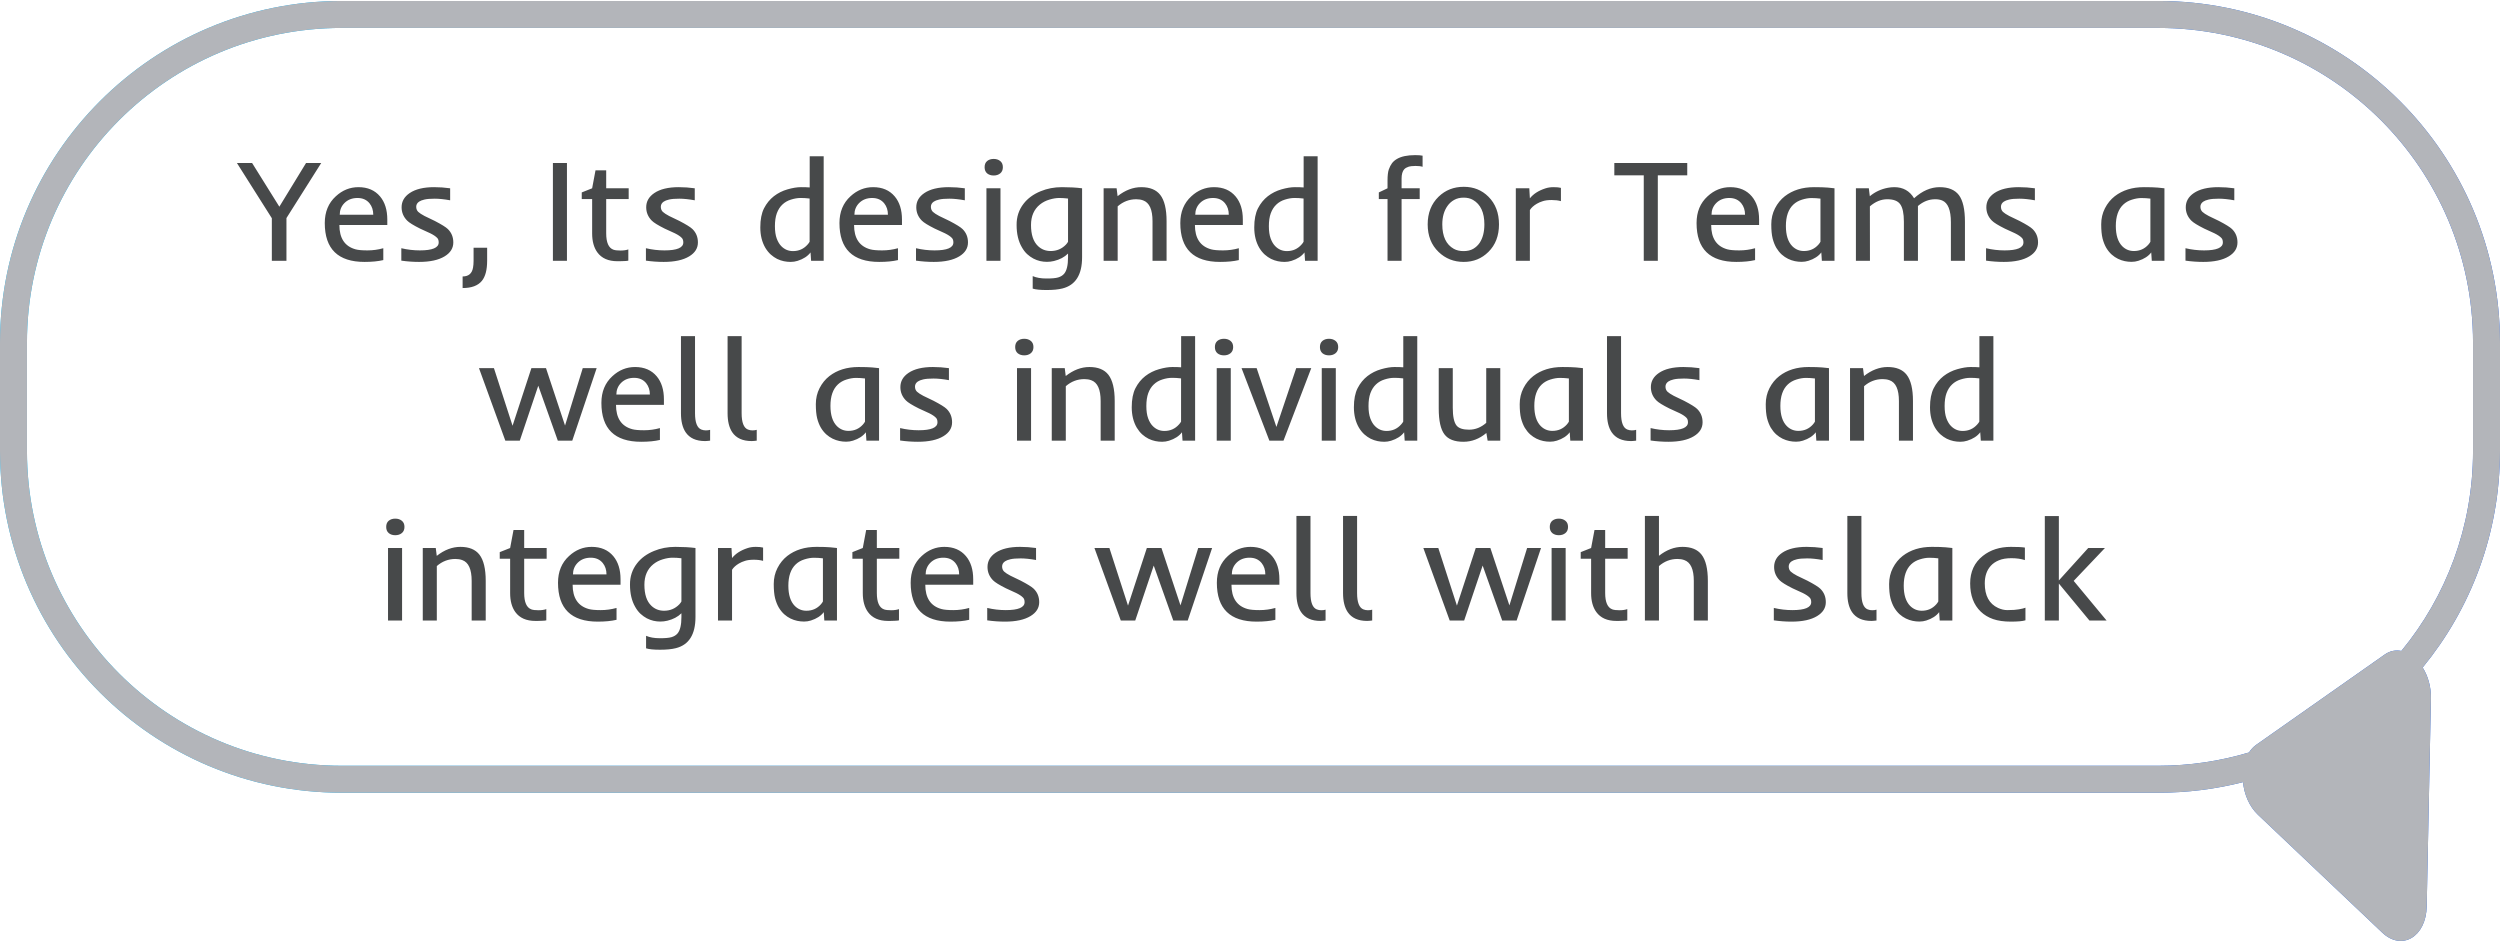 <svg width="278" height="105" viewBox="0 0 278 105" fill="none" xmlns="http://www.w3.org/2000/svg">
<path d="M30.228 24.266L26.345 18.125H28.033L31.064 22.984L34.033 18.125H35.72L31.853 24.25V29H30.228V24.266ZM40.537 29.125C37.589 29.125 36.115 27.685 36.115 24.805C36.115 23.565 36.524 22.573 37.342 21.828C38.076 21.151 38.914 20.812 39.857 20.812C40.883 20.812 41.685 21.156 42.263 21.844C42.8 22.484 43.068 23.341 43.068 24.414V25.023H37.74C37.74 26.497 38.342 27.398 39.545 27.727C39.831 27.805 40.271 27.844 40.865 27.844C41.464 27.844 42.05 27.763 42.623 27.602V28.922C42.05 29.057 41.355 29.125 40.537 29.125ZM41.506 23.875C41.506 23.375 41.368 22.953 41.092 22.609C40.769 22.213 40.323 22.016 39.756 22.016C39.157 22.016 38.67 22.206 38.295 22.586C37.951 22.94 37.779 23.37 37.779 23.875H41.506ZM46.603 29.125C45.952 29.125 45.294 29.078 44.627 28.984V27.602C45.304 27.763 45.992 27.844 46.689 27.844C48.085 27.844 48.783 27.549 48.783 26.961C48.783 26.737 48.728 26.57 48.619 26.461C48.458 26.289 48.202 26.117 47.853 25.945L46.713 25.422C45.973 25.052 45.494 24.755 45.275 24.531C44.864 24.115 44.658 23.62 44.658 23.047C44.658 22.401 44.958 21.875 45.557 21.469C46.202 21.031 47.109 20.812 48.275 20.812C48.864 20.812 49.458 20.854 50.057 20.938V22.273C49.4 22.154 48.827 22.094 48.338 22.094C47.853 22.094 47.476 22.125 47.205 22.188C46.939 22.25 46.739 22.328 46.603 22.422C46.39 22.568 46.283 22.758 46.283 22.992C46.283 23.221 46.356 23.409 46.502 23.555C46.653 23.695 46.887 23.849 47.205 24.016L48.353 24.57C49.103 24.961 49.585 25.26 49.799 25.469C50.205 25.865 50.408 26.362 50.408 26.961C50.408 27.602 50.085 28.117 49.439 28.508C48.762 28.919 47.817 29.125 46.603 29.125ZM52.662 27.547H54.17V29C54.17 30.01 53.975 30.755 53.584 31.234C53.147 31.766 52.433 32.031 51.443 32.031V30.742C52.1 30.742 52.485 30.417 52.6 29.766C52.641 29.547 52.662 29.292 52.662 29V27.547ZM61.483 18.125H63.045V29H61.483V18.125ZM68.213 27.766C68.385 27.828 68.646 27.859 68.995 27.859C69.344 27.859 69.635 27.818 69.87 27.734V28.984C69.76 29.01 69.602 29.026 69.393 29.031L68.901 29.047C68.792 29.047 68.708 29.047 68.651 29.047C67.646 29.047 66.903 28.719 66.424 28.062C66.039 27.531 65.846 26.828 65.846 25.953V22.133H64.69V21.398L65.846 20.938L66.221 18.938H67.409V20.938H69.909V22.133H67.409V25.945C67.409 26.966 67.677 27.573 68.213 27.766ZM73.803 29.125C73.152 29.125 72.493 29.078 71.827 28.984V27.602C72.504 27.763 73.192 27.844 73.889 27.844C75.285 27.844 75.983 27.549 75.983 26.961C75.983 26.737 75.928 26.57 75.819 26.461C75.658 26.289 75.402 26.117 75.053 25.945L73.913 25.422C73.173 25.052 72.694 24.755 72.475 24.531C72.064 24.115 71.858 23.62 71.858 23.047C71.858 22.401 72.158 21.875 72.757 21.469C73.402 21.031 74.309 20.812 75.475 20.812C76.064 20.812 76.658 20.854 77.257 20.938V22.273C76.6 22.154 76.027 22.094 75.538 22.094C75.053 22.094 74.676 22.125 74.405 22.188C74.139 22.25 73.939 22.328 73.803 22.422C73.59 22.568 73.483 22.758 73.483 22.992C73.483 23.221 73.556 23.409 73.702 23.555C73.853 23.695 74.087 23.849 74.405 24.016L75.553 24.57C76.303 24.961 76.785 25.26 76.999 25.469C77.405 25.865 77.608 26.362 77.608 26.961C77.608 27.602 77.285 28.117 76.639 28.508C75.962 28.919 75.017 29.125 73.803 29.125ZM86.054 21.82C86.507 21.471 87.015 21.216 87.577 21.055C88.145 20.893 88.64 20.812 89.062 20.812C89.483 20.812 89.809 20.823 90.038 20.844V17.375H91.593V29H90.194L90.132 28.07C89.814 28.492 89.332 28.805 88.687 29.008C88.437 29.086 88.181 29.125 87.921 29.125C87.666 29.125 87.413 29.099 87.163 29.047C86.913 28.995 86.663 28.909 86.413 28.789C86.168 28.664 85.934 28.503 85.71 28.305C85.486 28.102 85.285 27.854 85.108 27.562C84.733 26.922 84.546 26.164 84.546 25.289C84.546 24.414 84.684 23.706 84.96 23.164C85.241 22.617 85.606 22.169 86.054 21.82ZM86.999 22.75C86.733 23 86.528 23.323 86.382 23.719C86.241 24.109 86.171 24.586 86.171 25.148C86.171 25.706 86.239 26.167 86.374 26.531C86.51 26.891 86.679 27.172 86.882 27.375C87.241 27.74 87.674 27.922 88.179 27.922C88.83 27.922 89.369 27.682 89.796 27.203C89.905 27.083 89.983 26.977 90.03 26.883V22.078L89.874 22.062C89.635 22.031 89.348 22.016 89.015 22.016C88.687 22.016 88.335 22.076 87.96 22.195C87.585 22.31 87.265 22.495 86.999 22.75ZM97.769 29.125C94.821 29.125 93.347 27.685 93.347 24.805C93.347 23.565 93.756 22.573 94.573 21.828C95.308 21.151 96.146 20.812 97.089 20.812C98.115 20.812 98.917 21.156 99.495 21.844C100.032 22.484 100.3 23.341 100.3 24.414V25.023H94.972C94.972 26.497 95.573 27.398 96.777 27.727C97.063 27.805 97.503 27.844 98.097 27.844C98.696 27.844 99.282 27.763 99.855 27.602V28.922C99.282 29.057 98.587 29.125 97.769 29.125ZM98.737 23.875C98.737 23.375 98.6 22.953 98.323 22.609C98.001 22.213 97.555 22.016 96.987 22.016C96.388 22.016 95.902 22.206 95.527 22.586C95.183 22.94 95.011 23.37 95.011 23.875H98.737ZM103.835 29.125C103.184 29.125 102.525 29.078 101.859 28.984V27.602C102.536 27.763 103.223 27.844 103.921 27.844C105.317 27.844 106.015 27.549 106.015 26.961C106.015 26.737 105.96 26.57 105.851 26.461C105.689 26.289 105.434 26.117 105.085 25.945L103.945 25.422C103.205 25.052 102.726 24.755 102.507 24.531C102.096 24.115 101.89 23.62 101.89 23.047C101.89 22.401 102.189 21.875 102.788 21.469C103.434 21.031 104.341 20.812 105.507 20.812C106.096 20.812 106.689 20.854 107.288 20.938V22.273C106.632 22.154 106.059 22.094 105.57 22.094C105.085 22.094 104.708 22.125 104.437 22.188C104.171 22.25 103.971 22.328 103.835 22.422C103.622 22.568 103.515 22.758 103.515 22.992C103.515 23.221 103.588 23.409 103.734 23.555C103.885 23.695 104.119 23.849 104.437 24.016L105.585 24.57C106.335 24.961 106.817 25.26 107.031 25.469C107.437 25.865 107.64 26.362 107.64 26.961C107.64 27.602 107.317 28.117 106.671 28.508C105.994 28.919 105.049 29.125 103.835 29.125ZM111.519 18.594C111.519 18.891 111.42 19.12 111.222 19.281C111.029 19.438 110.787 19.516 110.496 19.516C110.204 19.516 109.962 19.438 109.769 19.281C109.582 19.12 109.488 18.891 109.488 18.594C109.488 18.292 109.582 18.062 109.769 17.906C109.962 17.75 110.204 17.672 110.496 17.672C110.787 17.672 111.029 17.75 111.222 17.906C111.42 18.062 111.519 18.292 111.519 18.594ZM109.691 20.938H111.253V29H109.691V20.938ZM118.14 32.078C117.687 32.193 117.104 32.25 116.39 32.25C115.682 32.25 115.164 32.198 114.836 32.094V30.703C115.247 30.88 115.75 30.969 116.343 30.969C116.942 30.974 117.382 30.935 117.664 30.852C117.945 30.768 118.166 30.633 118.328 30.445C118.619 30.107 118.765 29.495 118.765 28.609V28.195C118.369 28.591 117.849 28.867 117.203 29.023C116.942 29.086 116.682 29.117 116.422 29.117C116.161 29.117 115.906 29.088 115.656 29.031C115.411 28.974 115.166 28.883 114.922 28.758C114.677 28.628 114.442 28.461 114.218 28.258C113.994 28.049 113.797 27.792 113.625 27.484C113.239 26.818 113.047 25.997 113.047 25.023C113.036 24.122 113.297 23.331 113.828 22.648C114.286 22.055 114.916 21.594 115.718 21.266C116.448 20.963 117.237 20.812 118.086 20.812C118.935 20.812 119.682 20.854 120.328 20.938V28.609C120.328 30.557 119.599 31.713 118.14 32.078ZM118.765 22.078C118.432 22.037 118.104 22.016 117.781 22.016C117.458 22.016 117.096 22.076 116.695 22.195C116.294 22.315 115.942 22.497 115.64 22.742C114.979 23.279 114.648 24.039 114.648 25.023C114.648 26.091 114.906 26.87 115.422 27.359C115.807 27.729 116.278 27.914 116.836 27.914C117.507 27.914 118.073 27.677 118.531 27.203C118.64 27.083 118.718 26.977 118.765 26.883V22.078ZM126.355 22.156C125.579 22.156 124.889 22.419 124.285 22.945V29H122.723V20.938H124.168L124.277 21.812C125.126 21.146 126.004 20.812 126.91 20.812C127.868 20.812 128.571 21.099 129.019 21.672C129.488 22.276 129.723 23.25 129.723 24.594V29H128.16V24.594C128.16 23.302 127.811 22.531 127.113 22.281C126.889 22.198 126.637 22.156 126.355 22.156ZM135.672 29.125C132.724 29.125 131.25 27.685 131.25 24.805C131.25 23.565 131.659 22.573 132.477 21.828C133.211 21.151 134.049 20.812 134.992 20.812C136.018 20.812 136.82 21.156 137.398 21.844C137.935 22.484 138.203 23.341 138.203 24.414V25.023H132.875C132.875 26.497 133.477 27.398 134.68 27.727C134.966 27.805 135.406 27.844 136 27.844C136.599 27.844 137.185 27.763 137.758 27.602V28.922C137.185 29.057 136.49 29.125 135.672 29.125ZM136.641 23.875C136.641 23.375 136.503 22.953 136.227 22.609C135.904 22.213 135.458 22.016 134.891 22.016C134.292 22.016 133.805 22.206 133.43 22.586C133.086 22.94 132.914 23.37 132.914 23.875H136.641ZM140.981 21.82C141.434 21.471 141.942 21.216 142.504 21.055C143.072 20.893 143.567 20.812 143.988 20.812C144.41 20.812 144.736 20.823 144.965 20.844V17.375H146.52V29H145.121L145.059 28.07C144.741 28.492 144.259 28.805 143.613 29.008C143.363 29.086 143.108 29.125 142.848 29.125C142.593 29.125 142.34 29.099 142.09 29.047C141.84 28.995 141.59 28.909 141.34 28.789C141.095 28.664 140.861 28.503 140.637 28.305C140.413 28.102 140.212 27.854 140.035 27.562C139.66 26.922 139.473 26.164 139.473 25.289C139.473 24.414 139.611 23.706 139.887 23.164C140.168 22.617 140.533 22.169 140.981 21.82ZM141.926 22.75C141.66 23 141.455 23.323 141.309 23.719C141.168 24.109 141.098 24.586 141.098 25.148C141.098 25.706 141.166 26.167 141.301 26.531C141.436 26.891 141.606 27.172 141.809 27.375C142.168 27.74 142.6 27.922 143.106 27.922C143.757 27.922 144.296 27.682 144.723 27.203C144.832 27.083 144.91 26.977 144.957 26.883V22.078L144.801 22.062C144.561 22.031 144.275 22.016 143.942 22.016C143.613 22.016 143.262 22.076 142.887 22.195C142.512 22.31 142.192 22.495 141.926 22.75ZM158.192 18.547C158.004 18.484 157.744 18.453 157.411 18.453C157.077 18.453 156.812 18.484 156.614 18.547C156.421 18.609 156.267 18.701 156.153 18.82C155.955 19.034 155.856 19.383 155.856 19.867V20.938H157.872V22.133H155.856V29H154.293V22.133H153.325V21.398L154.293 20.938V20.078C154.293 19.531 154.34 19.12 154.434 18.844C154.533 18.568 154.65 18.338 154.786 18.156C154.921 17.974 155.103 17.815 155.333 17.68C155.817 17.393 156.497 17.25 157.372 17.25C157.736 17.25 158.01 17.271 158.192 17.312V18.547ZM158.758 24.953C158.758 23.688 159.162 22.662 159.969 21.875C160.725 21.141 161.659 20.773 162.774 20.773C163.868 20.773 164.782 21.141 165.516 21.875C166.298 22.656 166.688 23.682 166.688 24.953C166.688 26.219 166.295 27.24 165.508 28.016C164.764 28.755 163.85 29.125 162.766 29.125C161.667 29.125 160.735 28.755 159.969 28.016C159.162 27.24 158.758 26.219 158.758 24.953ZM160.383 24.953C160.383 26.287 160.811 27.193 161.665 27.672C161.967 27.838 162.329 27.922 162.751 27.922C163.173 27.922 163.529 27.838 163.821 27.672C164.113 27.5 164.352 27.276 164.54 27C164.889 26.469 165.063 25.787 165.063 24.953C165.063 23.63 164.644 22.724 163.805 22.234C163.514 22.062 163.165 21.977 162.758 21.977C162.352 21.977 161.998 22.062 161.696 22.234C161.399 22.401 161.154 22.622 160.962 22.898C160.576 23.44 160.383 24.125 160.383 24.953ZM173.575 22.367C173.289 22.284 172.945 22.242 172.544 22.242C172.148 22.242 171.822 22.284 171.567 22.367C171.312 22.445 171.088 22.542 170.895 22.656C170.541 22.865 170.283 23.099 170.122 23.359V29H168.559V20.938H170.059L170.122 22.055C170.513 21.565 171.083 21.198 171.833 20.953C172.104 20.859 172.414 20.812 172.763 20.812C173.111 20.812 173.382 20.838 173.575 20.891V22.367ZM182.786 19.5H179.513V18.125H187.622V19.5H184.349V29H182.786V19.5ZM193.079 29.125C190.131 29.125 188.658 27.685 188.658 24.805C188.658 23.565 189.066 22.573 189.884 21.828C190.618 21.151 191.457 20.812 192.4 20.812C193.426 20.812 194.228 21.156 194.806 21.844C195.342 22.484 195.611 23.341 195.611 24.414V25.023H190.283C190.283 26.497 190.884 27.398 192.087 27.727C192.374 27.805 192.814 27.844 193.408 27.844C194.006 27.844 194.592 27.763 195.165 27.602V28.922C194.592 29.057 193.897 29.125 193.079 29.125ZM194.048 23.875C194.048 23.375 193.91 22.953 193.634 22.609C193.311 22.213 192.866 22.016 192.298 22.016C191.699 22.016 191.212 22.206 190.837 22.586C190.493 22.94 190.322 23.37 190.322 23.875H194.048ZM197.529 27.562C197.357 27.266 197.219 26.917 197.115 26.516C197.016 26.115 196.966 25.591 196.966 24.945C196.966 24.299 197.104 23.706 197.38 23.164C197.662 22.617 198.026 22.169 198.474 21.82C199.344 21.148 200.425 20.812 201.716 20.812C202.388 20.812 202.896 20.828 203.24 20.859C203.24 20.859 203.492 20.885 203.997 20.938V29H202.591L202.529 28.07C202.216 28.487 201.74 28.797 201.099 29C200.854 29.078 200.602 29.117 200.341 29.117C200.086 29.117 199.833 29.091 199.583 29.039C199.333 28.987 199.083 28.901 198.833 28.781C198.589 28.662 198.354 28.503 198.13 28.305C197.906 28.102 197.706 27.854 197.529 27.562ZM202.435 22.086C202.102 22.044 201.768 22.023 201.435 22.023C201.107 22.023 200.755 22.083 200.38 22.203C200.005 22.318 199.685 22.5 199.419 22.75C198.867 23.271 198.591 24.065 198.591 25.133C198.591 26.143 198.828 26.891 199.302 27.375C199.662 27.734 200.094 27.914 200.599 27.914C201.25 27.914 201.787 27.677 202.208 27.203C202.313 27.083 202.388 26.977 202.435 26.883V22.086ZM207.931 22.945L207.939 29H206.377V20.938H207.814L207.923 21.82C208.496 21.341 209.163 21.029 209.923 20.883C210.168 20.836 210.408 20.812 210.642 20.812C211.616 20.812 212.351 21.224 212.845 22.047C213.752 21.224 214.699 20.812 215.689 20.812C216.668 20.812 217.382 21.107 217.83 21.695C218.278 22.294 218.502 23.284 218.502 24.664V29H216.939V24.719C216.939 23.365 216.614 22.555 215.962 22.289C215.744 22.201 215.489 22.156 215.197 22.156C214.499 22.156 213.858 22.406 213.275 22.906V29H211.712V24.656C211.712 23.729 211.574 23.078 211.298 22.703C211.033 22.338 210.556 22.156 209.869 22.156C209.186 22.156 208.541 22.419 207.931 22.945ZM222.826 29.125C222.175 29.125 221.516 29.078 220.849 28.984V27.602C221.526 27.763 222.214 27.844 222.912 27.844C224.308 27.844 225.006 27.549 225.006 26.961C225.006 26.737 224.951 26.57 224.842 26.461C224.68 26.289 224.425 26.117 224.076 25.945L222.935 25.422C222.196 25.052 221.717 24.755 221.498 24.531C221.086 24.115 220.881 23.62 220.881 23.047C220.881 22.401 221.18 21.875 221.779 21.469C222.425 21.031 223.331 20.812 224.498 20.812C225.086 20.812 225.68 20.854 226.279 20.938V22.273C225.623 22.154 225.05 22.094 224.56 22.094C224.076 22.094 223.698 22.125 223.427 22.188C223.162 22.25 222.961 22.328 222.826 22.422C222.612 22.568 222.506 22.758 222.506 22.992C222.506 23.221 222.579 23.409 222.724 23.555C222.875 23.695 223.11 23.849 223.427 24.016L224.576 24.57C225.326 24.961 225.808 25.26 226.021 25.469C226.427 25.865 226.631 26.362 226.631 26.961C226.631 27.602 226.308 28.117 225.662 28.508C224.985 28.919 224.039 29.125 222.826 29.125ZM234.217 27.562C234.045 27.266 233.907 26.917 233.803 26.516C233.704 26.115 233.654 25.591 233.654 24.945C233.654 24.299 233.792 23.706 234.068 23.164C234.35 22.617 234.714 22.169 235.162 21.82C236.032 21.148 237.113 20.812 238.404 20.812C239.076 20.812 239.584 20.828 239.928 20.859C239.928 20.859 240.18 20.885 240.686 20.938V29H239.279L239.217 28.07C238.904 28.487 238.428 28.797 237.787 29C237.542 29.078 237.29 29.117 237.029 29.117C236.774 29.117 236.522 29.091 236.272 29.039C236.022 28.987 235.772 28.901 235.522 28.781C235.277 28.662 235.042 28.503 234.818 28.305C234.594 28.102 234.394 27.854 234.217 27.562ZM239.123 22.086C238.79 22.044 238.456 22.023 238.123 22.023C237.795 22.023 237.443 22.083 237.068 22.203C236.693 22.318 236.373 22.5 236.108 22.75C235.555 23.271 235.279 24.065 235.279 25.133C235.279 26.143 235.516 26.891 235.99 27.375C236.35 27.734 236.782 27.914 237.287 27.914C237.938 27.914 238.475 27.677 238.897 27.203C239.001 27.083 239.076 26.977 239.123 26.883V22.086ZM245.002 29.125C244.351 29.125 243.692 29.078 243.026 28.984V27.602C243.703 27.763 244.39 27.844 245.088 27.844C246.484 27.844 247.182 27.549 247.182 26.961C247.182 26.737 247.127 26.57 247.018 26.461C246.856 26.289 246.601 26.117 246.252 25.945L245.112 25.422C244.372 25.052 243.893 24.755 243.674 24.531C243.263 24.115 243.057 23.62 243.057 23.047C243.057 22.401 243.356 21.875 243.955 21.469C244.601 21.031 245.507 20.812 246.674 20.812C247.263 20.812 247.856 20.854 248.455 20.938V22.273C247.799 22.154 247.226 22.094 246.737 22.094C246.252 22.094 245.875 22.125 245.604 22.188C245.338 22.25 245.138 22.328 245.002 22.422C244.789 22.568 244.682 22.758 244.682 22.992C244.682 23.221 244.755 23.409 244.901 23.555C245.052 23.695 245.286 23.849 245.604 24.016L246.752 24.57C247.502 24.961 247.984 25.26 248.198 25.469C248.604 25.865 248.807 26.362 248.807 26.961C248.807 27.602 248.484 28.117 247.838 28.508C247.161 28.919 246.216 29.125 245.002 29.125ZM53.262 40.938H54.926L56.996 47.344L59.09 40.938H60.715L62.832 47.32L64.801 40.938H66.348L63.637 49H62.028L59.856 42.891L57.801 49H56.192L53.262 40.938ZM71.297 49.125C68.349 49.125 66.875 47.685 66.875 44.805C66.875 43.565 67.284 42.573 68.102 41.828C68.836 41.151 69.675 40.812 70.618 40.812C71.644 40.812 72.446 41.156 73.024 41.844C73.56 42.484 73.828 43.341 73.828 44.414V45.023H68.5C68.5 46.497 69.102 47.398 70.305 47.727C70.591 47.805 71.032 47.844 71.625 47.844C72.224 47.844 72.81 47.763 73.383 47.602V48.922C72.81 49.057 72.115 49.125 71.297 49.125ZM72.266 43.875C72.266 43.375 72.128 42.953 71.852 42.609C71.529 42.214 71.084 42.016 70.516 42.016C69.917 42.016 69.43 42.206 69.055 42.586C68.711 42.94 68.539 43.37 68.539 43.875H72.266ZM75.723 37.375H77.286V45.945C77.286 46.977 77.52 47.583 77.989 47.766C78.145 47.828 78.312 47.859 78.489 47.859C78.666 47.859 78.825 47.839 78.965 47.797V49L78.676 49.031C78.582 49.042 78.491 49.047 78.403 49.047C77.403 49.047 76.681 48.719 76.239 48.062C75.895 47.547 75.723 46.844 75.723 45.953V37.375ZM80.907 37.375H82.469V45.945C82.469 46.977 82.704 47.583 83.172 47.766C83.329 47.828 83.495 47.859 83.672 47.859C83.85 47.859 84.008 47.839 84.149 47.797V49L83.86 49.031C83.766 49.042 83.675 49.047 83.587 49.047C82.587 49.047 81.865 48.719 81.422 48.062C81.079 47.547 80.907 46.844 80.907 45.953V37.375ZM91.282 47.562C91.11 47.266 90.972 46.917 90.868 46.516C90.769 46.115 90.72 45.591 90.72 44.945C90.72 44.3 90.858 43.706 91.134 43.164C91.415 42.617 91.78 42.169 92.228 41.82C93.097 41.148 94.178 40.812 95.47 40.812C96.142 40.812 96.649 40.828 96.993 40.859C96.993 40.859 97.246 40.885 97.751 40.938V49H96.345L96.282 48.07C95.97 48.487 95.493 48.797 94.853 49C94.608 49.078 94.355 49.117 94.095 49.117C93.84 49.117 93.587 49.091 93.337 49.039C93.087 48.987 92.837 48.901 92.587 48.781C92.342 48.661 92.108 48.503 91.884 48.305C91.66 48.102 91.459 47.854 91.282 47.562ZM96.188 42.086C95.855 42.044 95.522 42.023 95.188 42.023C94.86 42.023 94.509 42.083 94.134 42.203C93.759 42.318 93.438 42.5 93.173 42.75C92.621 43.271 92.345 44.065 92.345 45.133C92.345 46.143 92.582 46.891 93.056 47.375C93.415 47.734 93.847 47.914 94.353 47.914C95.004 47.914 95.54 47.677 95.962 47.203C96.066 47.083 96.142 46.977 96.188 46.883V42.086ZM102.067 49.125C101.416 49.125 100.758 49.078 100.091 48.984V47.602C100.768 47.763 101.456 47.844 102.153 47.844C103.549 47.844 104.247 47.55 104.247 46.961C104.247 46.737 104.192 46.57 104.083 46.461C103.922 46.289 103.666 46.117 103.317 45.945L102.177 45.422C101.437 45.052 100.958 44.755 100.739 44.531C100.328 44.115 100.122 43.62 100.122 43.047C100.122 42.401 100.422 41.875 101.021 41.469C101.666 41.031 102.573 40.812 103.739 40.812C104.328 40.812 104.922 40.854 105.521 40.938V42.273C104.864 42.154 104.291 42.094 103.802 42.094C103.317 42.094 102.94 42.125 102.669 42.188C102.403 42.25 102.203 42.328 102.067 42.422C101.854 42.568 101.747 42.758 101.747 42.992C101.747 43.221 101.82 43.409 101.966 43.555C102.117 43.695 102.351 43.849 102.669 44.016L103.817 44.57C104.567 44.961 105.049 45.26 105.263 45.469C105.669 45.865 105.872 46.362 105.872 46.961C105.872 47.602 105.549 48.117 104.903 48.508C104.226 48.919 103.281 49.125 102.067 49.125ZM114.919 38.594C114.919 38.891 114.82 39.12 114.622 39.281C114.43 39.438 114.188 39.516 113.896 39.516C113.604 39.516 113.362 39.438 113.169 39.281C112.982 39.12 112.888 38.891 112.888 38.594C112.888 38.292 112.982 38.062 113.169 37.906C113.362 37.75 113.604 37.672 113.896 37.672C114.188 37.672 114.43 37.75 114.622 37.906C114.82 38.062 114.919 38.292 114.919 38.594ZM113.091 40.938H114.654V49H113.091V40.938ZM120.587 42.156C119.811 42.156 119.121 42.419 118.517 42.945V49H116.955V40.938H118.4L118.509 41.812C119.358 41.146 120.236 40.812 121.142 40.812C122.101 40.812 122.804 41.099 123.252 41.672C123.72 42.276 123.955 43.25 123.955 44.594V49H122.392V44.594C122.392 43.302 122.043 42.531 121.345 42.281C121.121 42.198 120.869 42.156 120.587 42.156ZM127.357 41.82C127.81 41.471 128.318 41.216 128.881 41.055C129.448 40.893 129.943 40.812 130.365 40.812C130.787 40.812 131.112 40.823 131.342 40.844V37.375H132.896V49H131.498L131.435 48.07C131.118 48.492 130.636 48.805 129.99 49.008C129.74 49.086 129.485 49.125 129.224 49.125C128.969 49.125 128.717 49.099 128.467 49.047C128.217 48.995 127.967 48.909 127.717 48.789C127.472 48.664 127.237 48.503 127.013 48.305C126.789 48.102 126.589 47.854 126.412 47.562C126.037 46.922 125.849 46.164 125.849 45.289C125.849 44.414 125.987 43.706 126.263 43.164C126.545 42.617 126.909 42.169 127.357 41.82ZM128.302 42.75C128.037 43 127.831 43.323 127.685 43.719C127.545 44.109 127.474 44.586 127.474 45.148C127.474 45.706 127.542 46.167 127.677 46.531C127.813 46.891 127.982 47.172 128.185 47.375C128.545 47.74 128.977 47.922 129.482 47.922C130.133 47.922 130.672 47.682 131.099 47.203C131.209 47.083 131.287 46.977 131.334 46.883V42.078L131.177 42.062C130.938 42.031 130.651 42.016 130.318 42.016C129.99 42.016 129.638 42.075 129.263 42.195C128.888 42.31 128.568 42.495 128.302 42.75ZM137.127 38.594C137.127 38.891 137.028 39.12 136.83 39.281C136.637 39.438 136.395 39.516 136.103 39.516C135.812 39.516 135.57 39.438 135.377 39.281C135.189 39.12 135.096 38.891 135.096 38.594C135.096 38.292 135.189 38.062 135.377 37.906C135.57 37.75 135.812 37.672 136.103 37.672C136.395 37.672 136.637 37.75 136.83 37.906C137.028 38.062 137.127 38.292 137.127 38.594ZM135.299 40.938H136.861V49H135.299V40.938ZM138.061 40.938H139.74L141.936 47.477L144.139 40.938H145.811L142.725 49H141.154L138.061 40.938ZM148.807 38.594C148.807 38.891 148.708 39.12 148.51 39.281C148.317 39.438 148.075 39.516 147.783 39.516C147.492 39.516 147.25 39.438 147.057 39.281C146.869 39.12 146.776 38.891 146.776 38.594C146.776 38.292 146.869 38.062 147.057 37.906C147.25 37.75 147.492 37.672 147.783 37.672C148.075 37.672 148.317 37.75 148.51 37.906C148.708 38.062 148.807 38.292 148.807 38.594ZM146.979 40.938H148.541V49H146.979V40.938ZM152.061 41.82C152.514 41.471 153.022 41.216 153.584 41.055C154.152 40.893 154.647 40.812 155.069 40.812C155.491 40.812 155.816 40.823 156.045 40.844V37.375H157.6V49H156.202L156.139 48.07C155.821 48.492 155.34 48.805 154.694 49.008C154.444 49.086 154.189 49.125 153.928 49.125C153.673 49.125 153.42 49.099 153.17 49.047C152.92 48.995 152.67 48.909 152.42 48.789C152.176 48.664 151.941 48.503 151.717 48.305C151.493 48.102 151.293 47.854 151.116 47.562C150.741 46.922 150.553 46.164 150.553 45.289C150.553 44.414 150.691 43.706 150.967 43.164C151.248 42.617 151.613 42.169 152.061 41.82ZM153.006 42.75C152.741 43 152.535 43.323 152.389 43.719C152.248 44.109 152.178 44.586 152.178 45.148C152.178 45.706 152.246 46.167 152.381 46.531C152.517 46.891 152.686 47.172 152.889 47.375C153.248 47.74 153.681 47.922 154.186 47.922C154.837 47.922 155.376 47.682 155.803 47.203C155.913 47.083 155.991 46.977 156.038 46.883V42.078L155.881 42.062C155.642 42.031 155.355 42.016 155.022 42.016C154.694 42.016 154.342 42.075 153.967 42.195C153.592 42.31 153.272 42.495 153.006 42.75ZM165.268 47.023V40.938H166.831V49H165.424L165.284 48.148C164.513 48.8 163.661 49.125 162.729 49.125C161.739 49.125 161.039 48.852 160.628 48.305C160.2 47.747 159.987 46.786 159.987 45.422V40.938H161.549V45.344C161.549 46.307 161.687 46.964 161.963 47.312C162.208 47.625 162.674 47.781 163.362 47.781C164.055 47.781 164.69 47.529 165.268 47.023ZM169.553 47.562C169.382 47.266 169.244 46.917 169.139 46.516C169.04 46.115 168.991 45.591 168.991 44.945C168.991 44.3 169.129 43.706 169.405 43.164C169.686 42.617 170.051 42.169 170.499 41.82C171.369 41.148 172.449 40.812 173.741 40.812C174.413 40.812 174.921 40.828 175.264 40.859C175.264 40.859 175.517 40.885 176.022 40.938V49H174.616L174.553 48.07C174.241 48.487 173.764 48.797 173.124 49C172.879 49.078 172.626 49.117 172.366 49.117C172.111 49.117 171.858 49.091 171.608 49.039C171.358 48.987 171.108 48.901 170.858 48.781C170.613 48.661 170.379 48.503 170.155 48.305C169.931 48.102 169.731 47.854 169.553 47.562ZM174.46 42.086C174.126 42.044 173.793 42.023 173.46 42.023C173.132 42.023 172.78 42.083 172.405 42.203C172.03 42.318 171.71 42.5 171.444 42.75C170.892 43.271 170.616 44.065 170.616 45.133C170.616 46.143 170.853 46.891 171.327 47.375C171.686 47.734 172.119 47.914 172.624 47.914C173.275 47.914 173.811 47.677 174.233 47.203C174.337 47.083 174.413 46.977 174.46 46.883V42.086ZM178.698 37.375H180.261V45.945C180.261 46.977 180.495 47.583 180.964 47.766C181.12 47.828 181.287 47.859 181.464 47.859C181.641 47.859 181.8 47.839 181.94 47.797V49L181.651 49.031C181.557 49.042 181.466 49.047 181.378 49.047C180.378 49.047 179.656 48.719 179.214 48.062C178.87 47.547 178.698 46.844 178.698 45.953V37.375ZM185.522 49.125C184.871 49.125 184.213 49.078 183.546 48.984V47.602C184.223 47.763 184.911 47.844 185.608 47.844C187.004 47.844 187.702 47.55 187.702 46.961C187.702 46.737 187.647 46.57 187.538 46.461C187.377 46.289 187.121 46.117 186.772 45.945L185.632 45.422C184.892 45.052 184.413 44.755 184.194 44.531C183.783 44.115 183.577 43.62 183.577 43.047C183.577 42.401 183.877 41.875 184.476 41.469C185.121 41.031 186.028 40.812 187.194 40.812C187.783 40.812 188.377 40.854 188.976 40.938V42.273C188.319 42.154 187.746 42.094 187.257 42.094C186.772 42.094 186.395 42.125 186.124 42.188C185.858 42.25 185.658 42.328 185.522 42.422C185.309 42.568 185.202 42.758 185.202 42.992C185.202 43.221 185.275 43.409 185.421 43.555C185.572 43.695 185.806 43.849 186.124 44.016L187.272 44.57C188.022 44.961 188.504 45.26 188.718 45.469C189.124 45.865 189.327 46.362 189.327 46.961C189.327 47.602 189.004 48.117 188.358 48.508C187.681 48.919 186.736 49.125 185.522 49.125ZM196.913 47.562C196.742 47.266 196.604 46.917 196.499 46.516C196.4 46.115 196.351 45.591 196.351 44.945C196.351 44.3 196.489 43.706 196.765 43.164C197.046 42.617 197.411 42.169 197.859 41.82C198.729 41.148 199.809 40.812 201.101 40.812C201.773 40.812 202.281 40.828 202.624 40.859C202.624 40.859 202.877 40.885 203.382 40.938V49H201.976L201.913 48.07C201.601 48.487 201.124 48.797 200.484 49C200.239 49.078 199.986 49.117 199.726 49.117C199.471 49.117 199.218 49.091 198.968 49.039C198.718 48.987 198.468 48.901 198.218 48.781C197.973 48.661 197.739 48.503 197.515 48.305C197.291 48.102 197.091 47.854 196.913 47.562ZM201.82 42.086C201.486 42.044 201.153 42.023 200.82 42.023C200.492 42.023 200.14 42.083 199.765 42.203C199.39 42.318 199.07 42.5 198.804 42.75C198.252 43.271 197.976 44.065 197.976 45.133C197.976 46.143 198.213 46.891 198.687 47.375C199.046 47.734 199.479 47.914 199.984 47.914C200.635 47.914 201.171 47.677 201.593 47.203C201.697 47.083 201.773 46.977 201.82 46.883V42.086ZM209.355 42.156C208.579 42.156 207.889 42.419 207.285 42.945V49H205.722V40.938H207.167L207.277 41.812C208.126 41.146 209.003 40.812 209.91 40.812C210.868 40.812 211.571 41.099 212.019 41.672C212.488 42.276 212.722 43.25 212.722 44.594V49H211.16V44.594C211.16 43.302 210.811 42.531 210.113 42.281C209.889 42.198 209.636 42.156 209.355 42.156ZM216.125 41.82C216.578 41.471 217.086 41.216 217.648 41.055C218.216 40.893 218.711 40.812 219.132 40.812C219.554 40.812 219.88 40.823 220.109 40.844V37.375H221.664V49H220.265L220.203 48.07C219.885 48.492 219.403 48.805 218.757 49.008C218.507 49.086 218.252 49.125 217.992 49.125C217.737 49.125 217.484 49.099 217.234 49.047C216.984 48.995 216.734 48.909 216.484 48.789C216.239 48.664 216.005 48.503 215.781 48.305C215.557 48.102 215.356 47.854 215.179 47.562C214.804 46.922 214.617 46.164 214.617 45.289C214.617 44.414 214.755 43.706 215.031 43.164C215.312 42.617 215.677 42.169 216.125 41.82ZM217.07 42.75C216.804 43 216.599 43.323 216.453 43.719C216.312 44.109 216.242 44.586 216.242 45.148C216.242 45.706 216.31 46.167 216.445 46.531C216.58 46.891 216.75 47.172 216.953 47.375C217.312 47.74 217.744 47.922 218.25 47.922C218.901 47.922 219.44 47.682 219.867 47.203C219.976 47.083 220.054 46.977 220.101 46.883V42.078L219.945 42.062C219.705 42.031 219.419 42.016 219.086 42.016C218.757 42.016 218.406 42.075 218.031 42.195C217.656 42.31 217.336 42.495 217.07 42.75ZM44.977 58.594C44.977 58.891 44.878 59.12 44.68 59.281C44.487 59.438 44.245 59.516 43.953 59.516C43.661 59.516 43.419 59.438 43.227 59.281C43.039 59.12 42.945 58.891 42.945 58.594C42.945 58.292 43.039 58.062 43.227 57.906C43.419 57.75 43.661 57.672 43.953 57.672C44.245 57.672 44.487 57.75 44.68 57.906C44.878 58.062 44.977 58.292 44.977 58.594ZM43.148 60.938H44.711V69H43.148V60.938ZM50.645 62.156C49.869 62.156 49.178 62.419 48.574 62.945V69H47.012V60.938H48.457L48.567 61.812C49.416 61.146 50.293 60.812 51.199 60.812C52.158 60.812 52.861 61.099 53.309 61.672C53.778 62.276 54.012 63.25 54.012 64.594V69H52.449V64.594C52.449 63.302 52.1 62.531 51.403 62.281C51.178 62.198 50.926 62.156 50.645 62.156ZM59.094 67.766C59.266 67.828 59.526 67.859 59.875 67.859C60.224 67.859 60.516 67.818 60.75 67.734V68.984C60.641 69.01 60.482 69.026 60.274 69.031L59.782 69.047C59.672 69.047 59.589 69.047 59.532 69.047C58.526 69.047 57.784 68.719 57.305 68.062C56.92 67.531 56.727 66.828 56.727 65.953V62.133H55.571V61.398L56.727 60.938L57.102 58.938H58.289V60.938H60.789V62.133H58.289V65.945C58.289 66.966 58.558 67.573 59.094 67.766ZM66.473 69.125C63.525 69.125 62.051 67.685 62.051 64.805C62.051 63.565 62.46 62.573 63.278 61.828C64.012 61.151 64.851 60.812 65.793 60.812C66.82 60.812 67.622 61.156 68.2 61.844C68.736 62.484 69.004 63.341 69.004 64.414V65.023H63.676C63.676 66.497 64.278 67.398 65.481 67.727C65.767 67.805 66.207 67.844 66.801 67.844C67.4 67.844 67.986 67.763 68.559 67.602V68.922C67.986 69.057 67.291 69.125 66.473 69.125ZM67.442 63.875C67.442 63.375 67.304 62.953 67.028 62.609C66.705 62.214 66.26 62.016 65.692 62.016C65.093 62.016 64.606 62.206 64.231 62.586C63.887 62.94 63.715 63.37 63.715 63.875H67.442ZM75.149 72.078C74.696 72.193 74.113 72.25 73.399 72.25C72.691 72.25 72.172 72.198 71.844 72.094V70.703C72.256 70.88 72.758 70.969 73.352 70.969C73.951 70.974 74.391 70.935 74.672 70.852C74.954 70.768 75.175 70.633 75.337 70.445C75.628 70.107 75.774 69.495 75.774 68.609V68.195C75.378 68.591 74.857 68.867 74.212 69.023C73.951 69.086 73.691 69.117 73.43 69.117C73.17 69.117 72.915 69.088 72.665 69.031C72.42 68.974 72.175 68.883 71.93 68.758C71.686 68.628 71.451 68.461 71.227 68.258C71.003 68.049 70.805 67.792 70.633 67.484C70.248 66.818 70.055 65.997 70.055 65.023C70.045 64.122 70.305 63.331 70.837 62.648C71.295 62.055 71.925 61.594 72.727 61.266C73.456 60.964 74.245 60.812 75.094 60.812C75.943 60.812 76.691 60.854 77.337 60.938V68.609C77.337 70.557 76.607 71.713 75.149 72.078ZM75.774 62.078C75.441 62.036 75.113 62.016 74.79 62.016C74.467 62.016 74.105 62.075 73.704 62.195C73.303 62.315 72.951 62.497 72.649 62.742C71.988 63.279 71.657 64.039 71.657 65.023C71.657 66.091 71.915 66.87 72.43 67.359C72.816 67.729 73.287 67.914 73.844 67.914C74.516 67.914 75.081 67.677 75.54 67.203C75.649 67.083 75.727 66.977 75.774 66.883V62.078ZM84.856 62.367C84.57 62.284 84.226 62.242 83.825 62.242C83.429 62.242 83.104 62.284 82.848 62.367C82.593 62.445 82.369 62.542 82.177 62.656C81.822 62.865 81.565 63.099 81.403 63.359V69H79.841V60.938H81.341L81.403 62.055C81.794 61.565 82.364 61.198 83.114 60.953C83.385 60.859 83.695 60.812 84.044 60.812C84.393 60.812 84.663 60.839 84.856 60.891V62.367ZM86.603 67.562C86.431 67.266 86.293 66.917 86.188 66.516C86.09 66.115 86.04 65.591 86.04 64.945C86.04 64.299 86.178 63.706 86.454 63.164C86.735 62.617 87.1 62.169 87.548 61.82C88.418 61.148 89.498 60.812 90.79 60.812C91.462 60.812 91.97 60.828 92.313 60.859C92.313 60.859 92.566 60.885 93.071 60.938V69H91.665L91.603 68.07C91.29 68.487 90.813 68.797 90.173 69C89.928 69.078 89.675 69.117 89.415 69.117C89.16 69.117 88.907 69.091 88.657 69.039C88.407 68.987 88.157 68.901 87.907 68.781C87.662 68.662 87.428 68.503 87.204 68.305C86.98 68.102 86.78 67.854 86.603 67.562ZM91.509 62.086C91.175 62.044 90.842 62.023 90.509 62.023C90.181 62.023 89.829 62.083 89.454 62.203C89.079 62.318 88.759 62.5 88.493 62.75C87.941 63.271 87.665 64.065 87.665 65.133C87.665 66.143 87.902 66.891 88.376 67.375C88.735 67.734 89.168 67.914 89.673 67.914C90.324 67.914 90.86 67.677 91.282 67.203C91.386 67.083 91.462 66.977 91.509 66.883V62.086ZM98.31 67.766C98.482 67.828 98.742 67.859 99.091 67.859C99.44 67.859 99.732 67.818 99.966 67.734V68.984C99.857 69.01 99.698 69.026 99.489 69.031L98.997 69.047C98.888 69.047 98.805 69.047 98.747 69.047C97.742 69.047 97 68.719 96.521 68.062C96.135 67.531 95.942 66.828 95.942 65.953V62.133H94.786V61.398L95.942 60.938L96.317 58.938H97.505V60.938H100.005V62.133H97.505V65.945C97.505 66.966 97.773 67.573 98.31 67.766ZM105.689 69.125C102.741 69.125 101.267 67.685 101.267 64.805C101.267 63.565 101.676 62.573 102.493 61.828C103.228 61.151 104.066 60.812 105.009 60.812C106.035 60.812 106.837 61.156 107.415 61.844C107.952 62.484 108.22 63.341 108.22 64.414V65.023H102.892C102.892 66.497 103.493 67.398 104.697 67.727C104.983 67.805 105.423 67.844 106.017 67.844C106.616 67.844 107.202 67.763 107.775 67.602V68.922C107.202 69.057 106.506 69.125 105.689 69.125ZM106.658 63.875C106.658 63.375 106.519 62.953 106.243 62.609C105.921 62.214 105.475 62.016 104.908 62.016C104.309 62.016 103.822 62.206 103.447 62.586C103.103 62.94 102.931 63.37 102.931 63.875H106.658ZM111.755 69.125C111.104 69.125 110.445 69.078 109.779 68.984V67.602C110.456 67.763 111.143 67.844 111.841 67.844C113.237 67.844 113.935 67.549 113.935 66.961C113.935 66.737 113.88 66.57 113.771 66.461C113.609 66.289 113.354 66.117 113.005 65.945L111.865 65.422C111.125 65.052 110.646 64.755 110.427 64.531C110.016 64.115 109.81 63.62 109.81 63.047C109.81 62.401 110.109 61.875 110.708 61.469C111.354 61.031 112.261 60.812 113.427 60.812C114.016 60.812 114.609 60.854 115.208 60.938V62.273C114.552 62.154 113.979 62.094 113.49 62.094C113.005 62.094 112.628 62.125 112.357 62.188C112.091 62.25 111.891 62.328 111.755 62.422C111.542 62.568 111.435 62.758 111.435 62.992C111.435 63.221 111.508 63.409 111.654 63.555C111.805 63.695 112.039 63.849 112.357 64.016L113.505 64.57C114.255 64.961 114.737 65.26 114.951 65.469C115.357 65.865 115.56 66.362 115.56 66.961C115.56 67.602 115.237 68.117 114.591 68.508C113.914 68.919 112.969 69.125 111.755 69.125ZM121.701 60.938H123.365L125.435 67.344L127.529 60.938H129.154L131.271 67.32L133.24 60.938H134.787L132.076 69H130.467L128.295 62.891L126.24 69H124.631L121.701 60.938ZM139.736 69.125C136.788 69.125 135.314 67.685 135.314 64.805C135.314 63.565 135.723 62.573 136.541 61.828C137.275 61.151 138.114 60.812 139.057 60.812C140.083 60.812 140.885 61.156 141.463 61.844C141.999 62.484 142.268 63.341 142.268 64.414V65.023H136.939C136.939 66.497 137.541 67.398 138.744 67.727C139.031 67.805 139.471 67.844 140.064 67.844C140.663 67.844 141.249 67.763 141.822 67.602V68.922C141.249 69.057 140.554 69.125 139.736 69.125ZM140.705 63.875C140.705 63.375 140.567 62.953 140.291 62.609C139.968 62.214 139.523 62.016 138.955 62.016C138.356 62.016 137.869 62.206 137.494 62.586C137.15 62.94 136.978 63.37 136.978 63.875H140.705ZM144.162 57.375H145.725V65.945C145.725 66.977 145.959 67.583 146.428 67.766C146.584 67.828 146.751 67.859 146.928 67.859C147.105 67.859 147.264 67.838 147.404 67.797V69L147.115 69.031C147.022 69.042 146.93 69.047 146.842 69.047C145.842 69.047 145.121 68.719 144.678 68.062C144.334 67.547 144.162 66.844 144.162 65.953V57.375ZM149.346 57.375H150.908V65.945C150.908 66.977 151.143 67.583 151.612 67.766C151.768 67.828 151.934 67.859 152.112 67.859C152.289 67.859 152.448 67.838 152.588 67.797V69L152.299 69.031C152.205 69.042 152.114 69.047 152.026 69.047C151.026 69.047 150.304 68.719 149.862 68.062C149.518 67.547 149.346 66.844 149.346 65.953V57.375ZM158.276 60.938H159.94L162.01 67.344L164.104 60.938H165.729L167.846 67.32L169.815 60.938H171.362L168.651 69H167.042L164.87 62.891L162.815 69H161.206L158.276 60.938ZM174.366 58.594C174.366 58.891 174.267 59.12 174.069 59.281C173.876 59.438 173.634 59.516 173.342 59.516C173.051 59.516 172.809 59.438 172.616 59.281C172.428 59.12 172.335 58.891 172.335 58.594C172.335 58.292 172.428 58.062 172.616 57.906C172.809 57.75 173.051 57.672 173.342 57.672C173.634 57.672 173.876 57.75 174.069 57.906C174.267 58.062 174.366 58.292 174.366 58.594ZM172.538 60.938H174.1V69H172.538V60.938ZM179.3 67.766C179.472 67.828 179.732 67.859 180.081 67.859C180.43 67.859 180.722 67.818 180.956 67.734V68.984C180.847 69.01 180.688 69.026 180.479 69.031L179.987 69.047C179.878 69.047 179.794 69.047 179.737 69.047C178.732 69.047 177.99 68.719 177.511 68.062C177.125 67.531 176.932 66.828 176.932 65.953V62.133H175.776V61.398L176.932 60.938L177.307 58.938H178.495V60.938H180.995V62.133H178.495V65.945C178.495 66.966 178.763 67.573 179.3 67.766ZM186.538 62.156C185.767 62.156 185.08 62.419 184.476 62.945V69H182.913V57.375H184.476V61.805C185.319 61.143 186.192 60.812 187.093 60.812C188.056 60.812 188.762 61.099 189.21 61.672C189.679 62.276 189.913 63.25 189.913 64.594V69H188.351V64.594C188.351 63.302 187.999 62.531 187.296 62.281C187.072 62.198 186.819 62.156 186.538 62.156ZM199.226 69.125C198.575 69.125 197.916 69.078 197.249 68.984V67.602C197.926 67.763 198.614 67.844 199.312 67.844C200.708 67.844 201.406 67.549 201.406 66.961C201.406 66.737 201.351 66.57 201.242 66.461C201.08 66.289 200.825 66.117 200.476 65.945L199.335 65.422C198.596 65.052 198.117 64.755 197.898 64.531C197.486 64.115 197.281 63.62 197.281 63.047C197.281 62.401 197.58 61.875 198.179 61.469C198.825 61.031 199.731 60.812 200.898 60.812C201.486 60.812 202.08 60.854 202.679 60.938V62.273C202.023 62.154 201.45 62.094 200.96 62.094C200.476 62.094 200.098 62.125 199.827 62.188C199.562 62.25 199.361 62.328 199.226 62.422C199.012 62.568 198.906 62.758 198.906 62.992C198.906 63.221 198.979 63.409 199.124 63.555C199.275 63.695 199.51 63.849 199.827 64.016L200.976 64.57C201.726 64.961 202.208 65.26 202.421 65.469C202.827 65.865 203.031 66.362 203.031 66.961C203.031 67.602 202.708 68.117 202.062 68.508C201.385 68.919 200.439 69.125 199.226 69.125ZM205.425 57.375H206.988V65.945C206.988 66.977 207.222 67.583 207.691 67.766C207.847 67.828 208.014 67.859 208.191 67.859C208.368 67.859 208.527 67.838 208.667 67.797V69L208.378 69.031C208.285 69.042 208.194 69.047 208.105 69.047C207.105 69.047 206.384 68.719 205.941 68.062C205.597 67.547 205.425 66.844 205.425 65.953V57.375ZM210.633 67.562C210.461 67.266 210.323 66.917 210.218 66.516C210.119 66.115 210.07 65.591 210.07 64.945C210.07 64.299 210.208 63.706 210.484 63.164C210.765 62.617 211.13 62.169 211.578 61.82C212.448 61.148 213.528 60.812 214.82 60.812C215.492 60.812 216 60.828 216.343 60.859C216.343 60.859 216.596 60.885 217.101 60.938V69H215.695L215.633 68.07C215.32 68.487 214.843 68.797 214.203 69C213.958 69.078 213.705 69.117 213.445 69.117C213.19 69.117 212.937 69.091 212.687 69.039C212.437 68.987 212.187 68.901 211.937 68.781C211.692 68.662 211.458 68.503 211.234 68.305C211.01 68.102 210.81 67.854 210.633 67.562ZM215.539 62.086C215.205 62.044 214.872 62.023 214.539 62.023C214.211 62.023 213.859 62.083 213.484 62.203C213.109 62.318 212.789 62.5 212.523 62.75C211.971 63.271 211.695 64.065 211.695 65.133C211.695 66.143 211.932 66.891 212.406 67.375C212.765 67.734 213.198 67.914 213.703 67.914C214.354 67.914 214.89 67.677 215.312 67.203C215.416 67.083 215.492 66.977 215.539 66.883V62.086ZM225.23 68.977C224.918 69.076 224.376 69.125 223.605 69.125C222.834 69.125 222.178 69.031 221.637 68.844C221.1 68.656 220.642 68.38 220.262 68.016C219.475 67.26 219.082 66.213 219.082 64.875C219.082 63.578 219.553 62.557 220.496 61.812C221.34 61.146 222.376 60.812 223.605 60.812C224.366 60.812 224.887 60.839 225.168 60.891V62.281C224.73 62.141 224.23 62.07 223.668 62.07C223.111 62.07 222.647 62.148 222.277 62.305C221.907 62.456 221.605 62.661 221.371 62.922C220.928 63.417 220.707 64.068 220.707 64.875C220.707 66.24 221.199 67.148 222.183 67.602C222.532 67.763 222.874 67.844 223.207 67.844C223.54 67.844 223.795 67.836 223.973 67.82C224.155 67.805 224.327 67.784 224.488 67.758C224.832 67.701 225.079 67.641 225.23 67.578V68.977ZM227.383 57.383H228.945V64.547L232.211 60.938H234.07L230.594 64.594L234.25 69H232.344L228.945 64.891V69H227.383V57.383Z" fill="#47494A"/>
<path fill-rule="evenodd" clip-rule="evenodd" d="M240 3.108H38C18.67 3.108 3 18.778 3 38.108V50.151C3 69.481 18.67 85.151 38 85.151H240C243.508 85.151 246.895 84.635 250.09 83.674C250.308 83.335 250.578 83.043 250.9 82.817L265.179 72.785C265.77 72.37 266.41 72.258 267.032 72.385C272.01 66.339 275 58.594 275 50.151V38.108C275 18.778 259.33 3.108 240 3.108ZM269.4 74.228C274.775 67.673 278 59.289 278 50.151V38.108C278 17.121 260.987 0.108 240 0.108H38C17.013 0.108 0 17.121 0 38.108V50.151C0 71.138 17.013 88.151 38 88.151H240C243.252 88.151 246.409 87.742 249.422 86.974C249.556 88.325 250.116 89.683 251.091 90.607L264.9 103.704C267.083 105.773 269.782 104.184 269.851 100.789L270.32 77.66C270.346 76.355 269.982 75.156 269.4 74.228Z" fill="url(#paint0_linear_27_16)"/>
<path fill-rule="evenodd" clip-rule="evenodd" d="M240 3.108H38C18.67 3.108 3 18.778 3 38.108V50.151C3 69.481 18.67 85.151 38 85.151H240C243.508 85.151 246.895 84.635 250.09 83.674C250.308 83.335 250.578 83.043 250.9 82.817L265.179 72.785C265.77 72.37 266.41 72.258 267.032 72.385C272.01 66.339 275 58.594 275 50.151V38.108C275 18.778 259.33 3.108 240 3.108ZM269.4 74.228C274.775 67.673 278 59.289 278 50.151V38.108C278 17.121 260.987 0.108 240 0.108H38C17.013 0.108 0 17.121 0 38.108V50.151C0 71.138 17.013 88.151 38 88.151H240C243.252 88.151 246.409 87.742 249.422 86.974C249.556 88.325 250.116 89.683 251.091 90.607L264.9 103.704C267.083 105.773 269.782 104.184 269.851 100.789L270.32 77.66C270.346 76.355 269.982 75.156 269.4 74.228Z" fill="#B3B5BA"/>
<defs>
<linearGradient id="paint0_linear_27_16" x1="278" y1="52.368" x2="0" y2="52.368" gradientUnits="userSpaceOnUse">
<stop stop-color="#1D5DE6"/>
<stop offset="1" stop-color="#05B9FB"/>
</linearGradient>
</defs>
</svg>

